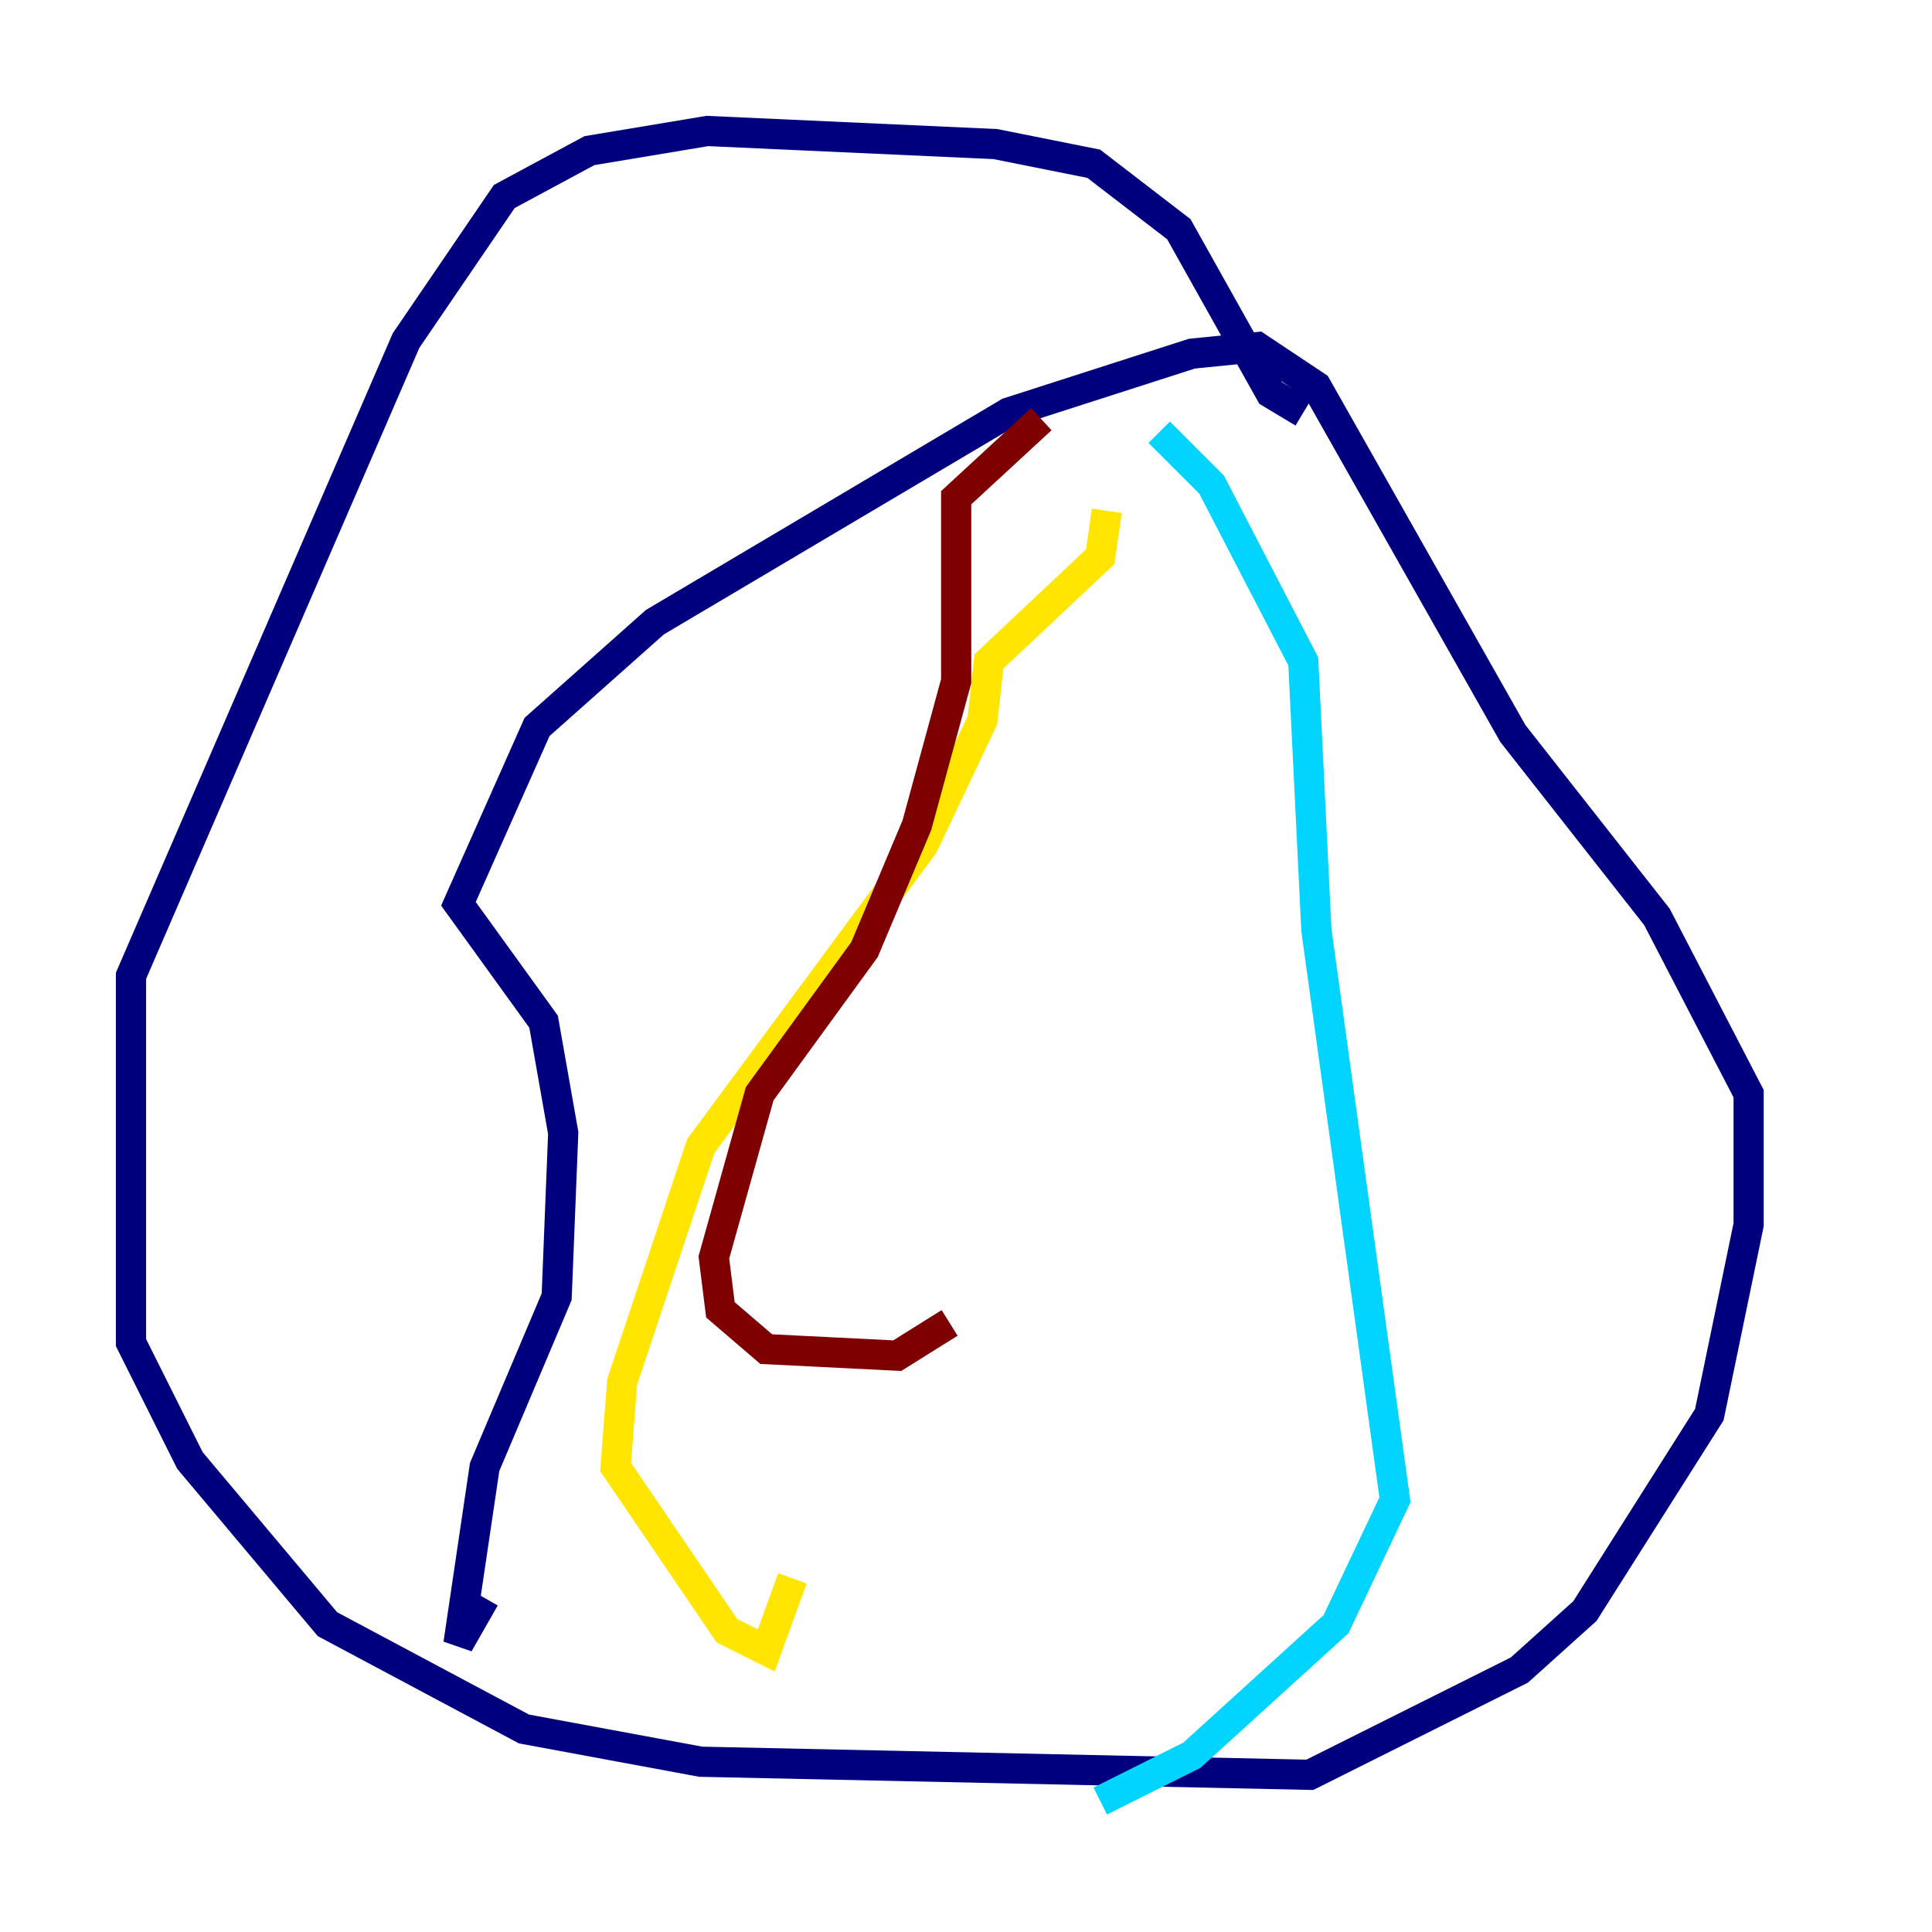 <?xml version="1.0" encoding="utf-8" ?>
<svg baseProfile="tiny" height="128" version="1.2" viewBox="0,0,128,128" width="128" xmlns="http://www.w3.org/2000/svg" xmlns:ev="http://www.w3.org/2001/xml-events" xmlns:xlink="http://www.w3.org/1999/xlink"><defs /><polyline fill="none" points="86.346,27.336 84.176,26.034 78.102,15.186 72.461,10.848 65.953,9.546 46.861,8.678 39.051,9.98 33.41,13.017 26.902,22.563 8.678,64.651 8.678,88.949 12.583,96.759 21.695,107.607 34.712,114.549 46.427,116.719 86.78,117.586 100.664,110.644 105.003,106.739 113.248,93.722 115.851,81.139 115.851,72.461 109.776,60.746 100.231,48.597 87.214,25.6 83.308,22.997 78.969,23.43 66.82,27.336 43.39,41.22 35.58,48.163 30.373,59.878 36.014,67.688 37.315,75.064 36.881,85.912 32.108,97.193 30.373,108.909 32.108,105.871" stroke="#00007f" stroke-width="2" /><polyline fill="none" points="76.8,28.637 80.271,32.108 86.346,43.824 87.214,61.614 92.42,99.363 88.515,107.607 78.969,116.285 72.895,119.322" stroke="#00d4ff" stroke-width="2" /><polyline fill="none" points="73.329,33.844 72.895,36.881 65.519,43.824 65.085,47.729 61.18,55.973 46.427,75.932 41.22,91.552 40.786,97.193 48.163,108.041 50.766,109.342 52.502,104.57" stroke="#ffe500" stroke-width="2" /><polyline fill="none" points="68.99,27.77 63.349,32.976 63.349,45.125 60.746,54.671 57.275,62.915 50.332,72.461 47.295,83.308 47.729,86.78 50.766,89.383 59.444,89.817 62.915,87.647" stroke="#7f0000" stroke-width="2" /></svg>